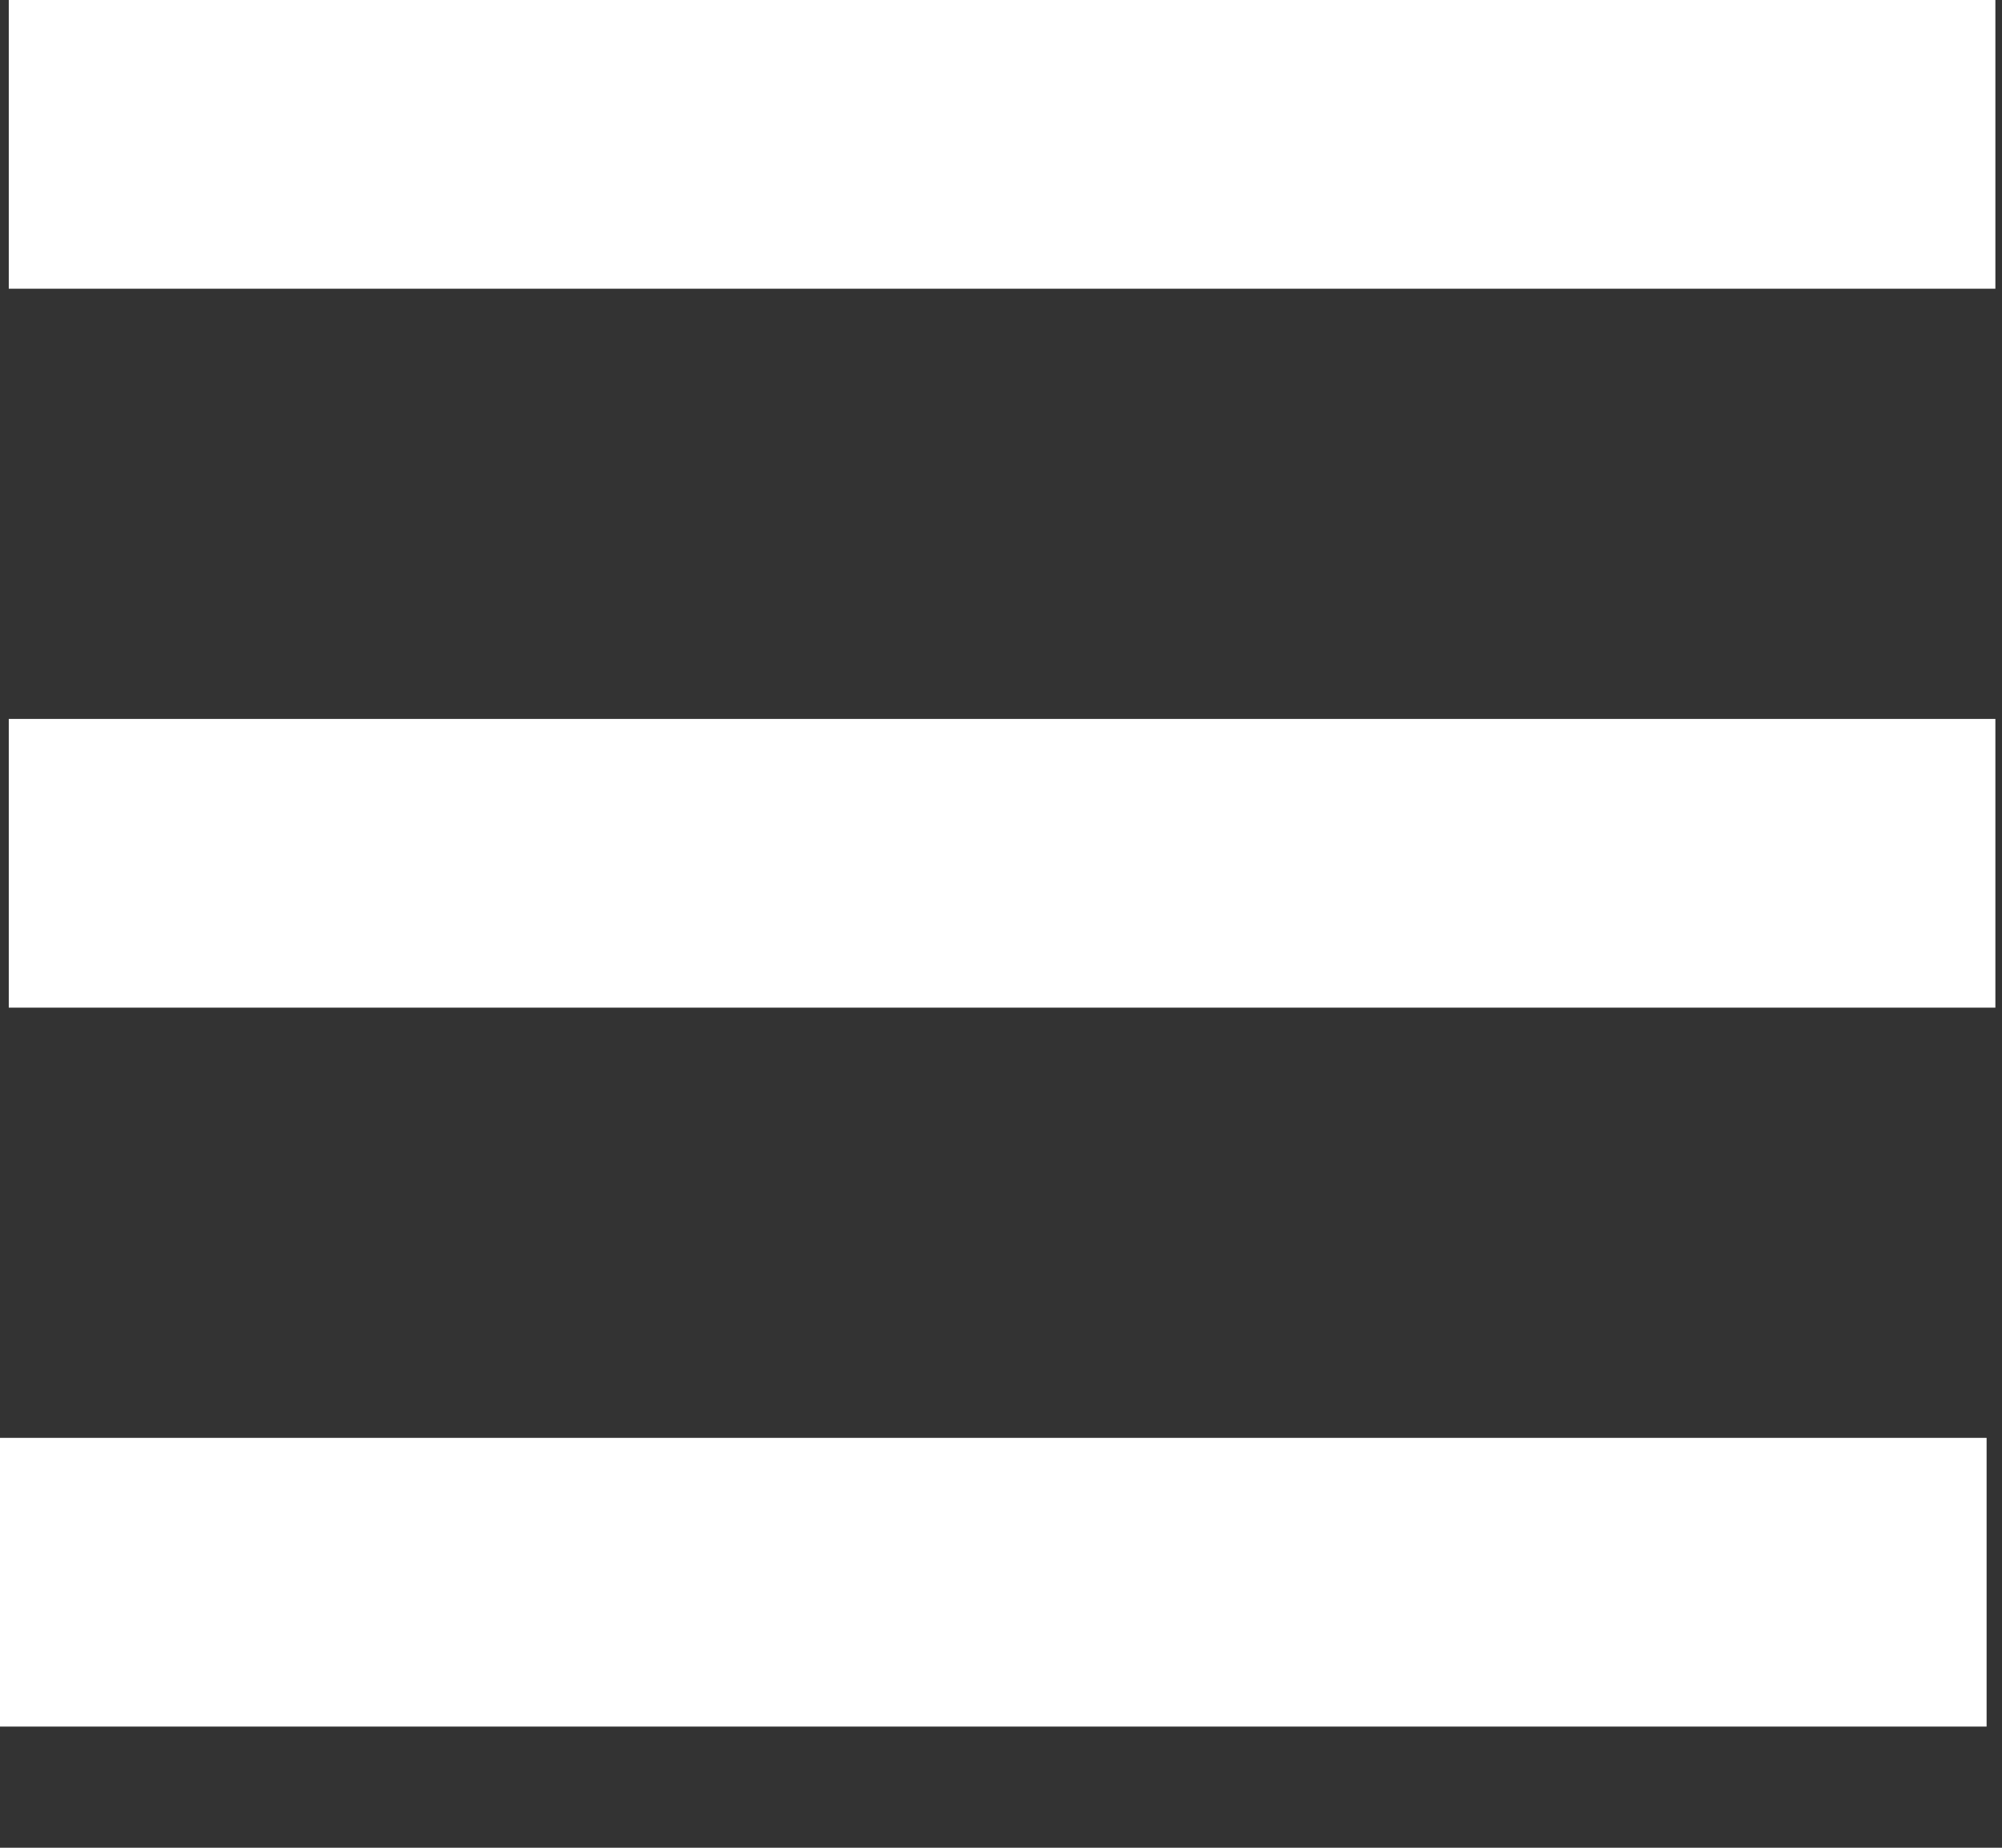 <svg width="13" height="12" viewBox="0 0 13 12" fill="none" xmlns="http://www.w3.org/2000/svg">
<rect x="0" y="0" width="13" height="12" fill="#333333" stroke="none"/>
<path d="M12.9 9.338H0V11.213H12.9V9.338Z" fill="white"/>
<path d="M12.957 4.669H0.057V6.544H12.957V4.669Z" fill="white"/>
<path d="M12.957 0H0.057V1.875H12.957V0Z" fill="white"/>
</svg>
